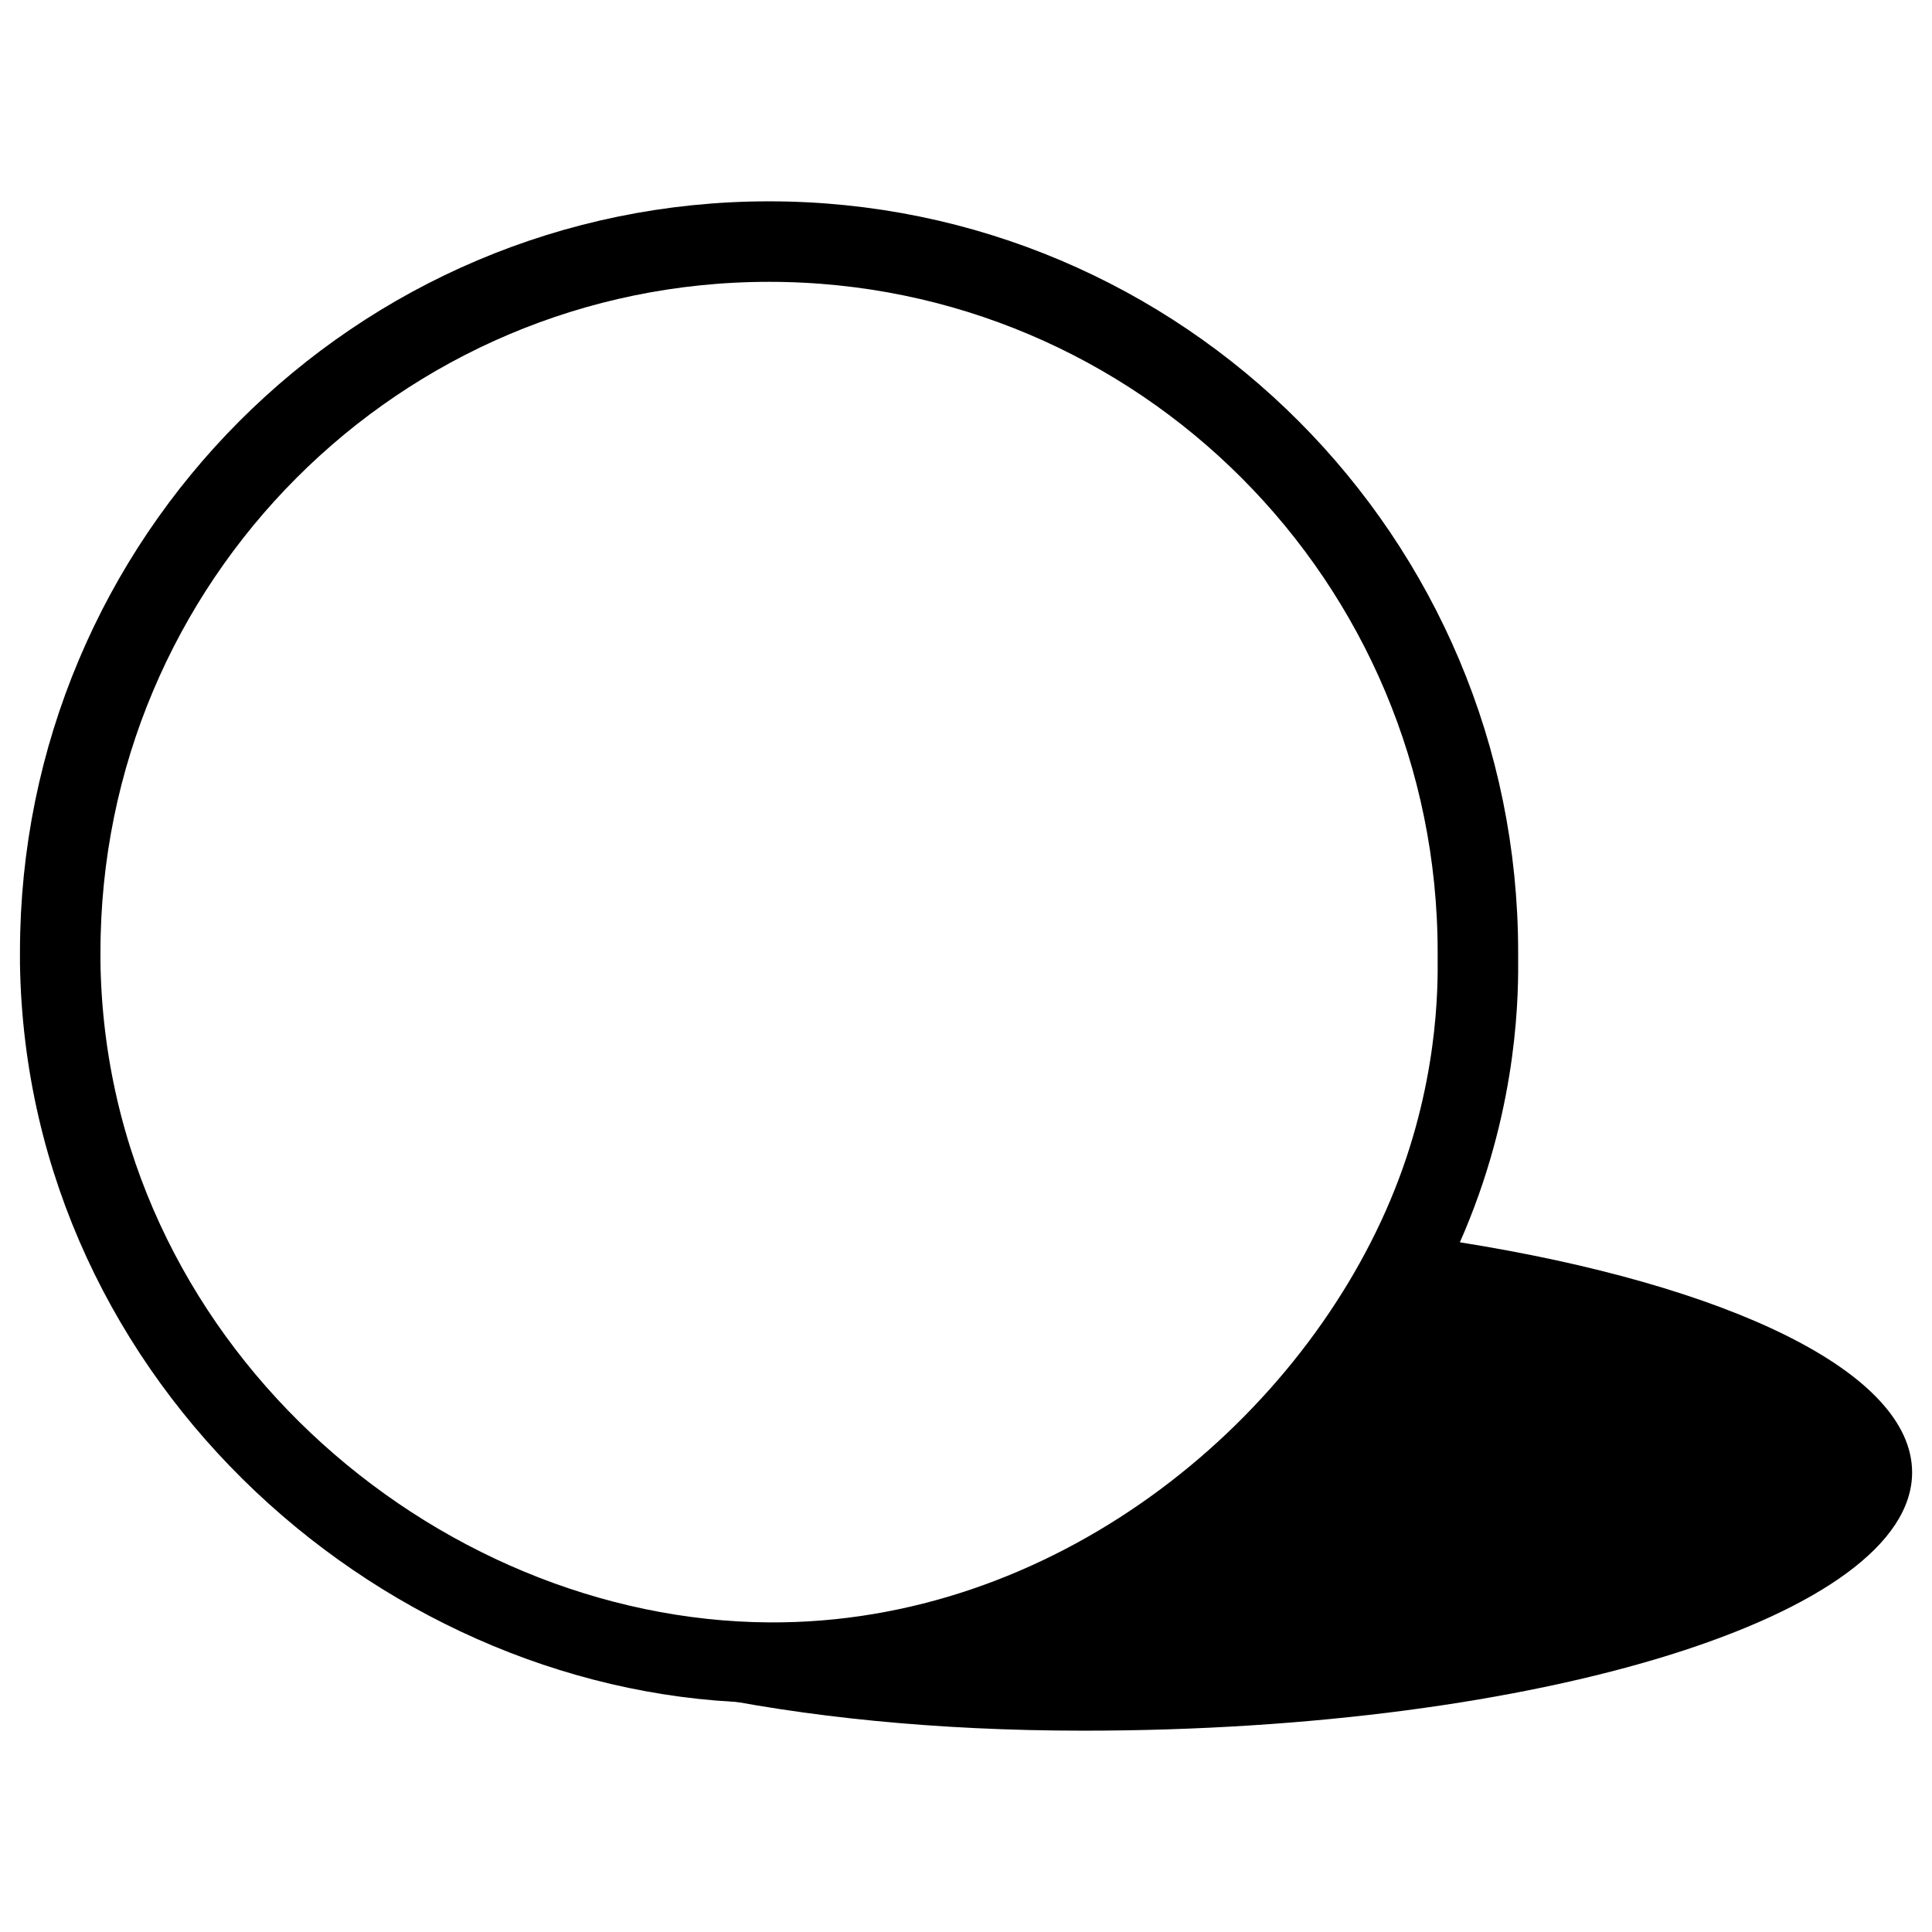 <svg width="24" height="24" viewBox="0 0 24 24" fill="none" xmlns="http://www.w3.org/2000/svg">
    <path d="M9.555 20.654C5.119 20.628 0.824 16.937 0.748 11.962V11.828C0.748 6.951 4.691 3.001 9.553 3.001C14.415 3.001 18.359 6.951 18.359 11.828C18.359 11.844 18.359 11.863 18.359 11.886C18.362 12.275 18.372 13.582 17.733 15.102L17.733 15.102C16.483 18.075 13.295 20.676 9.555 20.654H9.555Z"
          stroke="currentColor"/>
    <path fill-rule="evenodd" clip-rule="evenodd"
          d="M8.605 21.035C9.983 21.327 11.622 21.499 13.459 21.499C19.144 21.499 23.753 20.062 23.753 18.291C23.753 17.043 21.466 15.961 18.127 15.431C16.7 18.485 13.378 21.106 9.466 21.082C9.178 21.081 8.891 21.065 8.605 21.035Z"
          fill="currentColor"/>
</svg>
